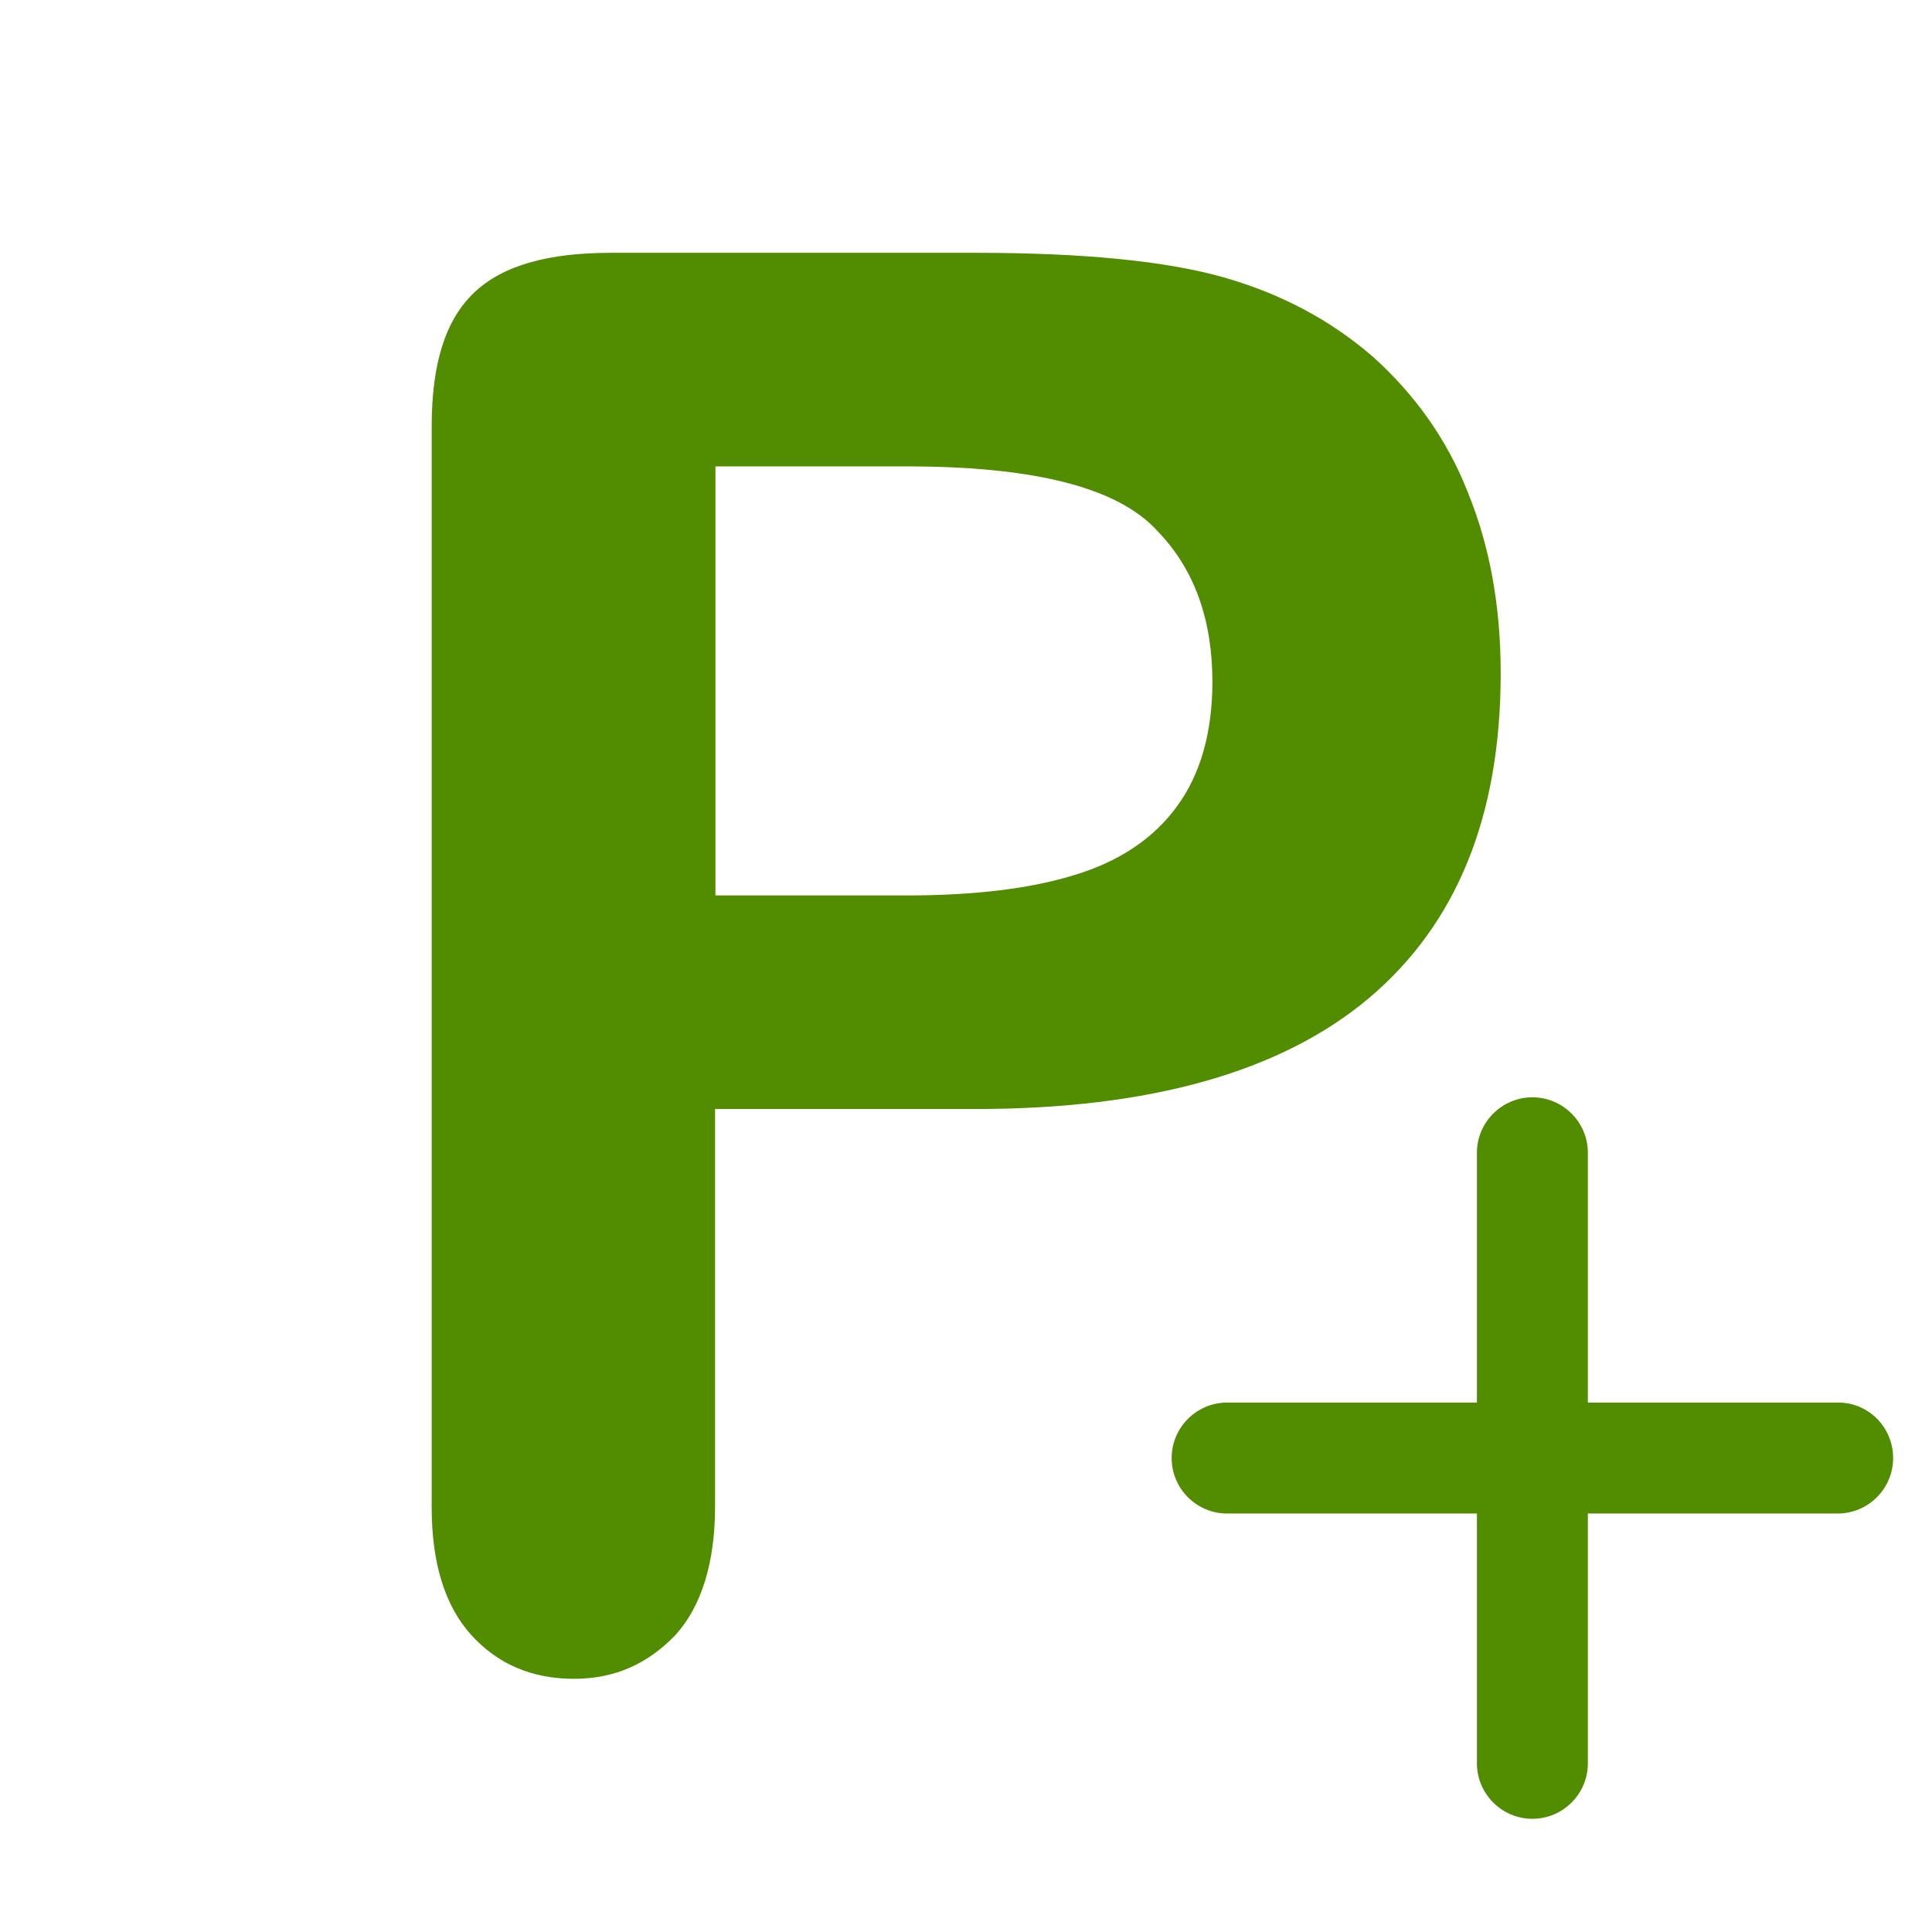 <?xml version="1.0" encoding="utf-8"?>
<!-- Generator: Adobe Illustrator 22.0.1, SVG Export Plug-In . SVG Version: 6.00 Build 0)  -->
<svg version="1.1" id="Capa_1" xmlns="http://www.w3.org/2000/svg" xmlns:xlink="http://www.w3.org/1999/xlink" x="0px" y="0px"
	 viewBox="0 0 512 512" style="enable-background:new 0 0 512 512;" xml:space="preserve">
<style type="text/css">
	.st0{fill:#528C00;}
</style>
<path class="st0" d="M258.5,293.9h-69v105.3c0,14.9-3.6,26.5-10.5,34.1c-7.3,7.6-16,11.6-26.9,11.6c-11.3,0-20.3-4-27.2-11.6
	c-6.9-7.6-10.5-18.9-10.5-33.8V113.1c0-16.7,3.6-28.3,11.3-35.6C133.3,70.3,145.3,67,162,67h96.6c28.7,0,50.5,2.2,65.7,6.5
	c15.3,4.4,28.3,11.3,39.6,21.1c10.9,9.8,19.6,21.8,25.1,35.9c5.8,14.2,8.7,30.1,8.7,47.9c0,37.8-11.6,66.4-34.9,86.1
	C339.5,284.1,304.7,293.9,258.5,293.9z M240.4,123.6h-50.8v113.7h50.8c17.8,0,32.7-1.8,44.3-5.4c12-3.6,21.1-9.8,27.2-18.2
	c6.2-8.4,9.4-19.6,9.4-33c0-16.3-4.7-29.8-14.5-39.9C296.3,129.1,273.8,123.6,240.4,123.6z"/>
<path class="st0" d="M501.7,386.4c0,8.1-6.6,14.7-14.7,14.7h-66.2v66.2c0,8.1-6.6,14.7-14.7,14.7s-14.7-6.6-14.7-14.7v-66.2h-66.2
	c-8.1,0-14.7-6.6-14.7-14.7s6.6-14.7,14.7-14.7h66.2v-66.2c0-8.1,6.6-14.7,14.7-14.7s14.7,6.6,14.7,14.7v66.2h66.2
	C495.1,371.6,501.7,378.2,501.7,386.4z"/>
</svg>

